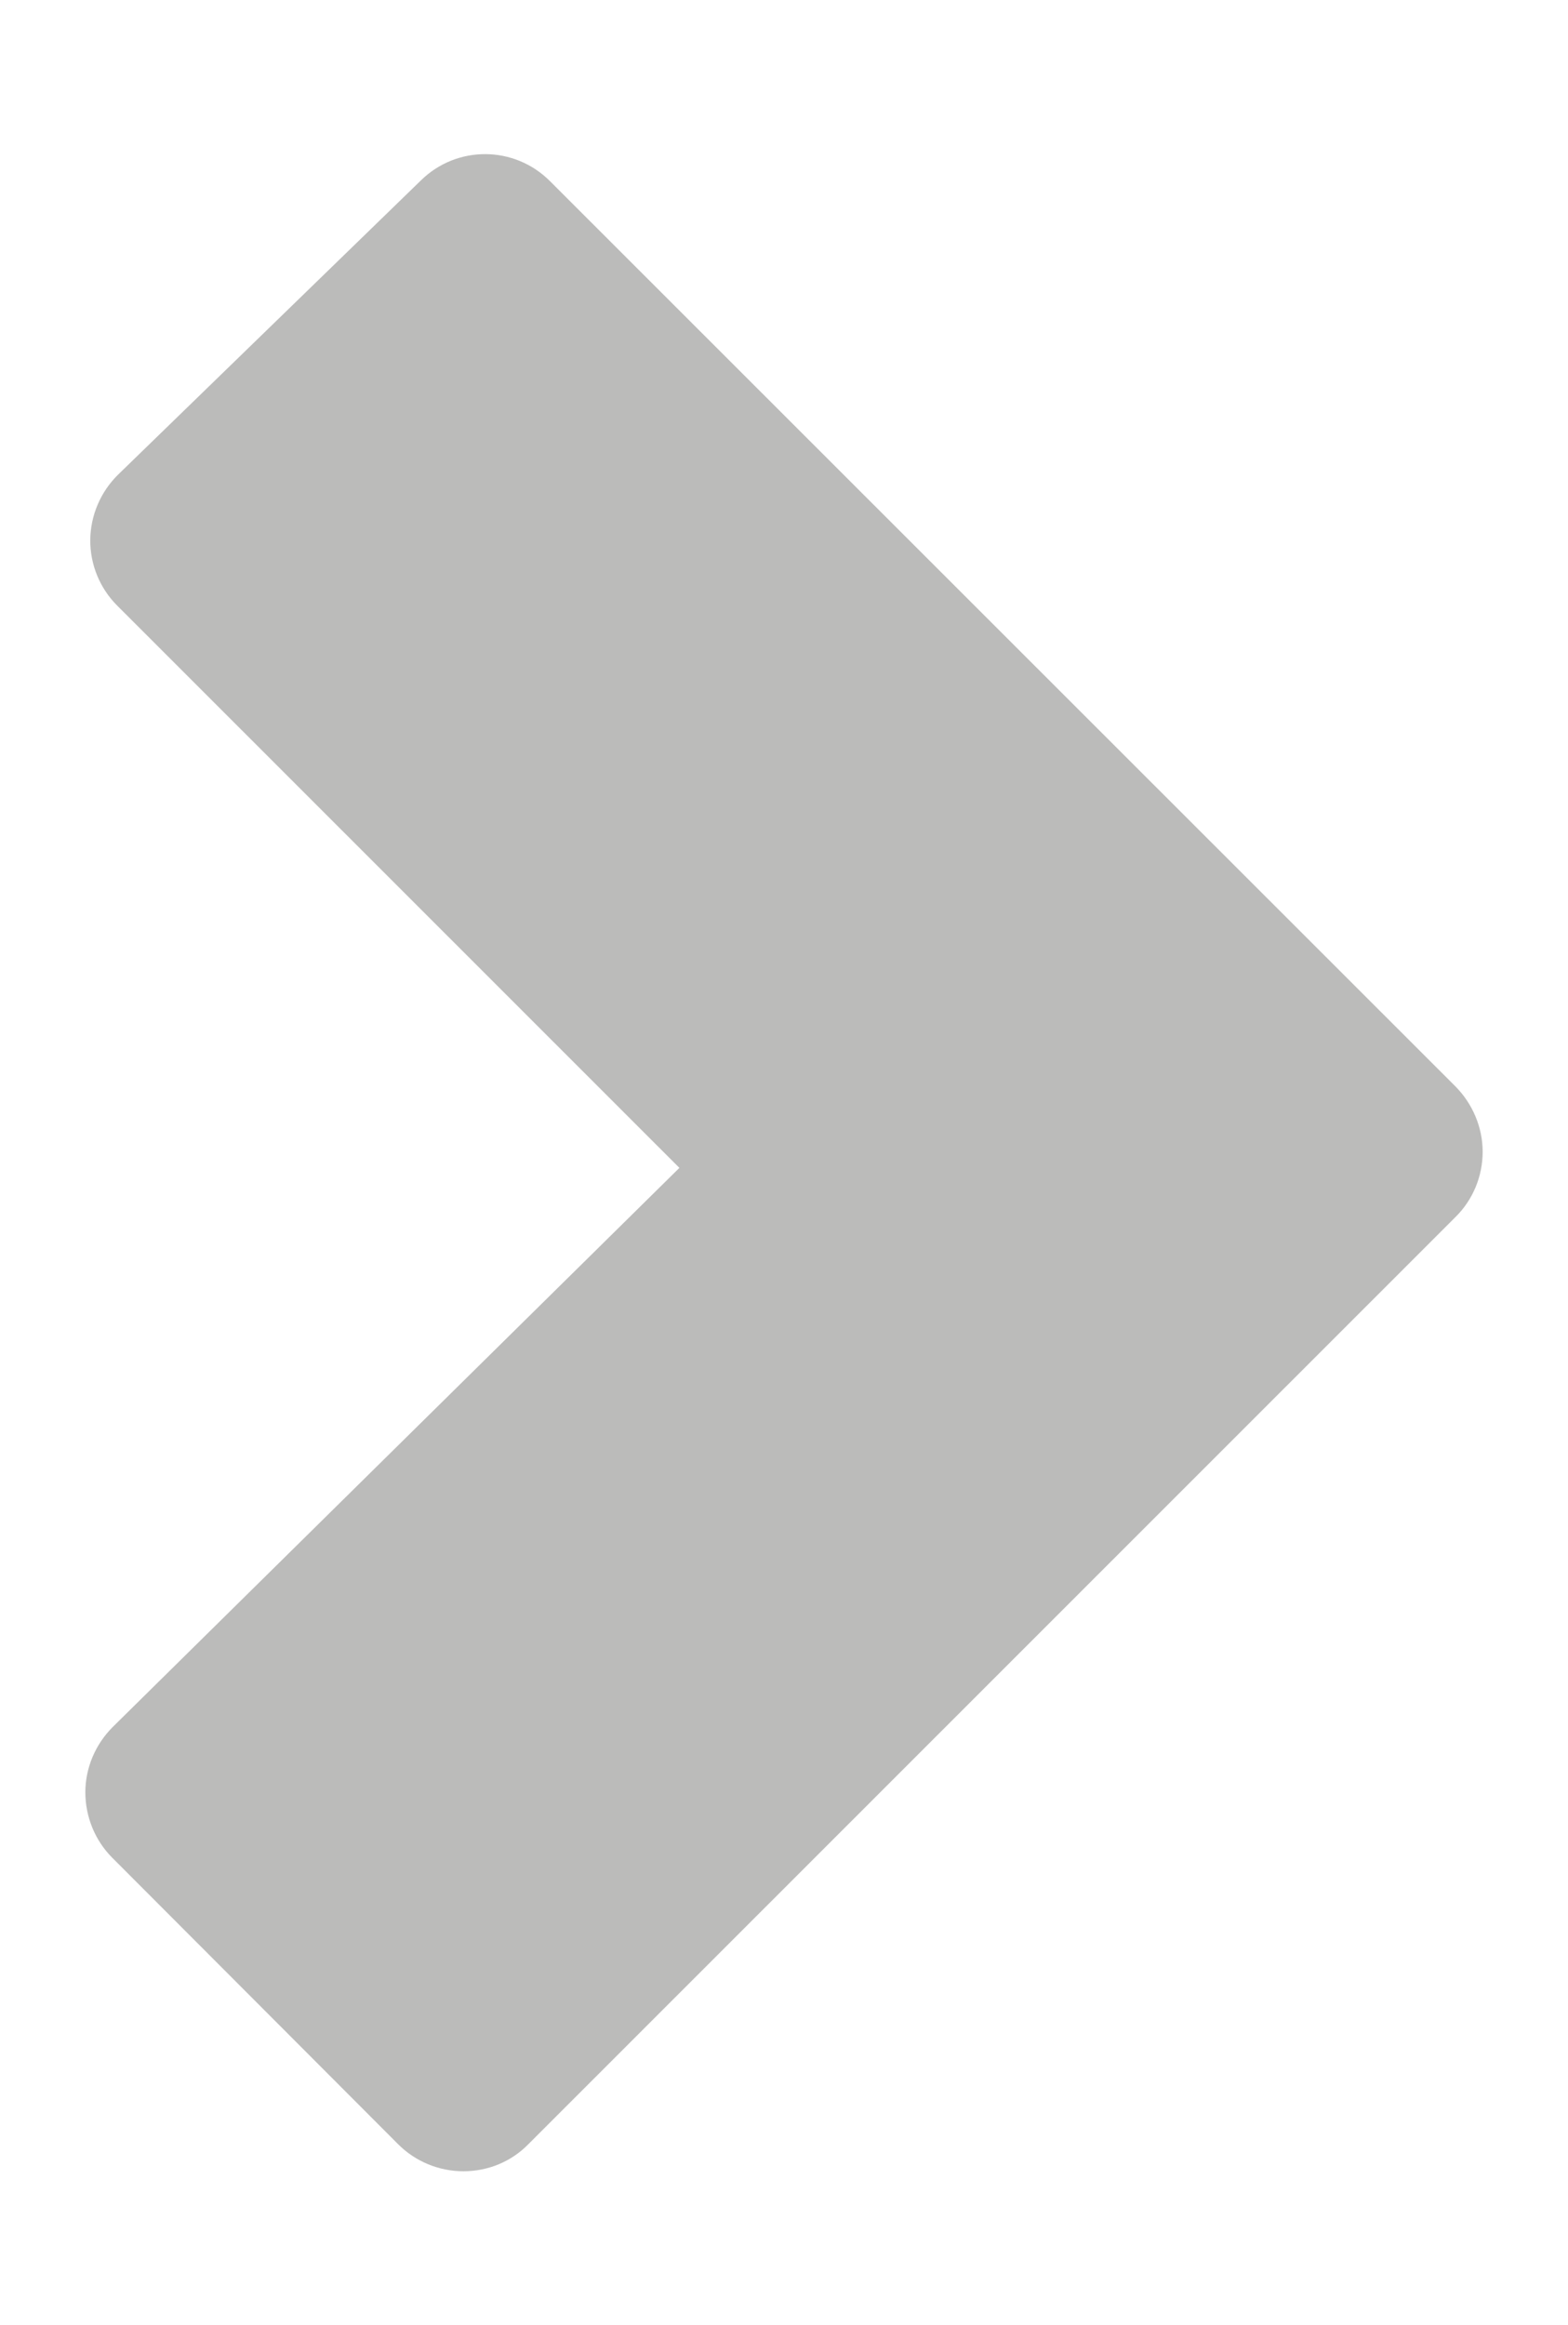 <?xml version="1.0" encoding="utf-8"?>
<!-- Generator: Adobe Illustrator 16.0.1, SVG Export Plug-In . SVG Version: 6.00 Build 0)  -->
<!DOCTYPE svg PUBLIC "-//W3C//DTD SVG 1.1//EN" "http://www.w3.org/Graphics/SVG/1.1/DTD/svg11.dtd">
<svg version="1.1" id="Layer_1" xmlns="http://www.w3.org/2000/svg" xmlns:xlink="http://www.w3.org/1999/xlink" x="0px" y="0px"
	 width="7px" height="10.375px" viewBox="0 0 7 10.375" enable-background="new 0 0 7 10.375" xml:space="preserve">
<g>
	<g>
		<path fill="#BBBBBA" d="M2.069,9.688L2.069,9.688c-0.109,0-0.214-0.043-0.291-0.12L0.501,8.289
			c-0.077-0.077-0.12-0.183-0.12-0.292s0.045-0.214,0.122-0.291l2.53-2.495l-2.51-2.509c-0.078-0.078-0.121-0.184-0.12-0.293
			s0.046-0.215,0.125-0.292l1.351-1.312C2.04,0.647,2.297,0.649,2.456,0.809l4.042,4.039C6.574,4.925,6.619,5.03,6.619,5.139
			c0,0.109-0.043,0.214-0.121,0.291L2.359,9.567C2.283,9.645,2.179,9.688,2.069,9.688z"/>
	</g>
</g>
</svg>
